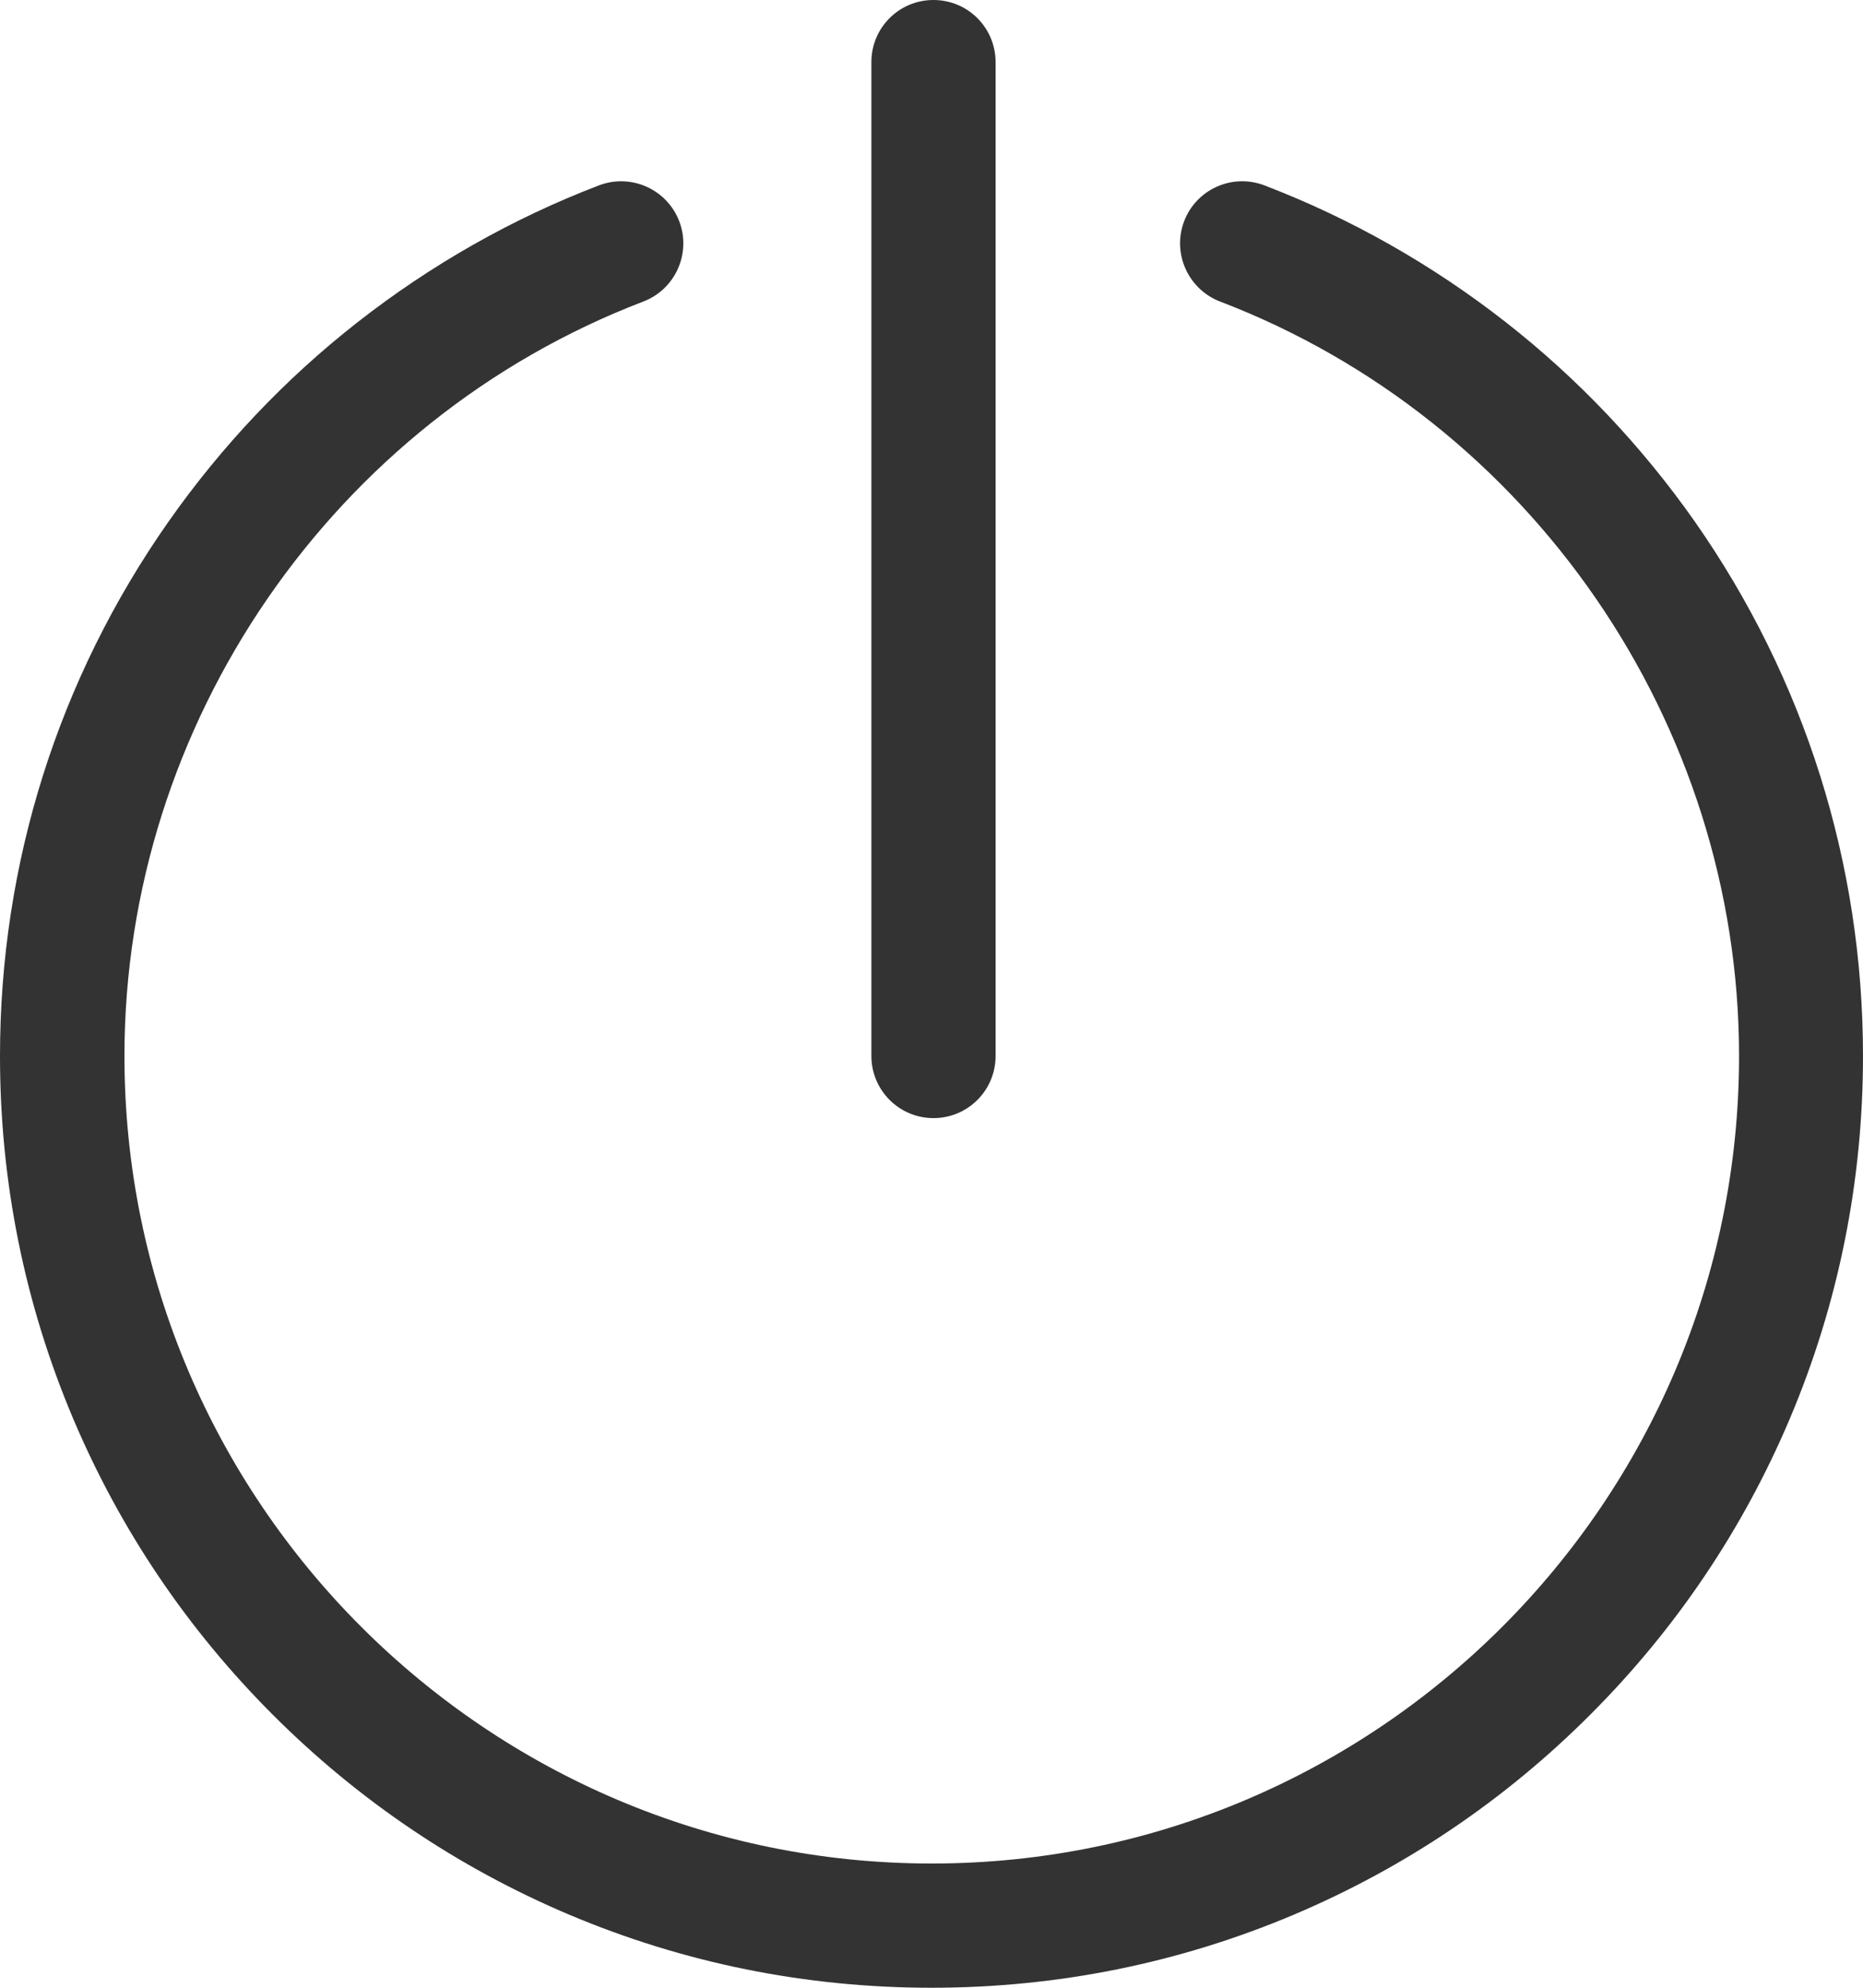 ﻿<?xml version="1.0" encoding="utf-8"?>
<svg version="1.1" xmlns:xlink="http://www.w3.org/1999/xlink" width="15px" height="16px" xmlns="http://www.w3.org/2000/svg">
  <g transform="matrix(1 0 0 1 -16 -8 )">
    <path d="M 7.016 8.5  C 7.016 8.775  7.239 9  7.516 9  C 7.792 9  8.016 8.777  8.016 8.5  L 8.016 0.5  C 8.016 0.223  7.792 0  7.516 0  C 7.239 0  7.016 0.223  7.016 0.5  L 7.016 8.5  Z M 15 8.5  C 15 6.952  14.531 5.464  13.647 4.2  C 13.22 3.592  12.708 3.05  12.122 2.592  C 11.531 2.13  10.877 1.759  10.18 1.492  C 9.922 1.394  9.633 1.522  9.534 1.781  C 9.436 2.039  9.566 2.328  9.823 2.427  C 12.323 3.383  14.002 5.823  14.002 8.5  C 14.002 12.084  11.086 15  7.502 15  C 3.917 15  1.002 12.084  1.002 8.5  C 1.002 5.823  2.681 3.383  5.18 2.427  C 5.438 2.328  5.567 2.039  5.469 1.781  C 5.37 1.523  5.081 1.394  4.823 1.492  C 4.125 1.759  3.472 2.13  2.881 2.592  C 2.295 3.05  1.783 3.592  1.356 4.2  C 0.469 5.464  0 6.952  0 8.5  C 0 9.512  0.198 10.494  0.589 11.419  C 0.967 12.312  1.508 13.114  2.197 13.803  C 2.886 14.492  3.688 15.033  4.581 15.411  C 5.506 15.802  6.489 16  7.5 16  C 8.512 16  9.495 15.802  10.419 15.411  C 11.312 15.033  12.114 14.492  12.803 13.803  C 13.492 13.114  14.033 12.312  14.411 11.419  C 14.802 10.494  15 9.511  15 8.5  Z " fill-rule="nonzero" fill="#333333" stroke="none" transform="matrix(1 0 0 1 16 8 )" />
  </g>
</svg>